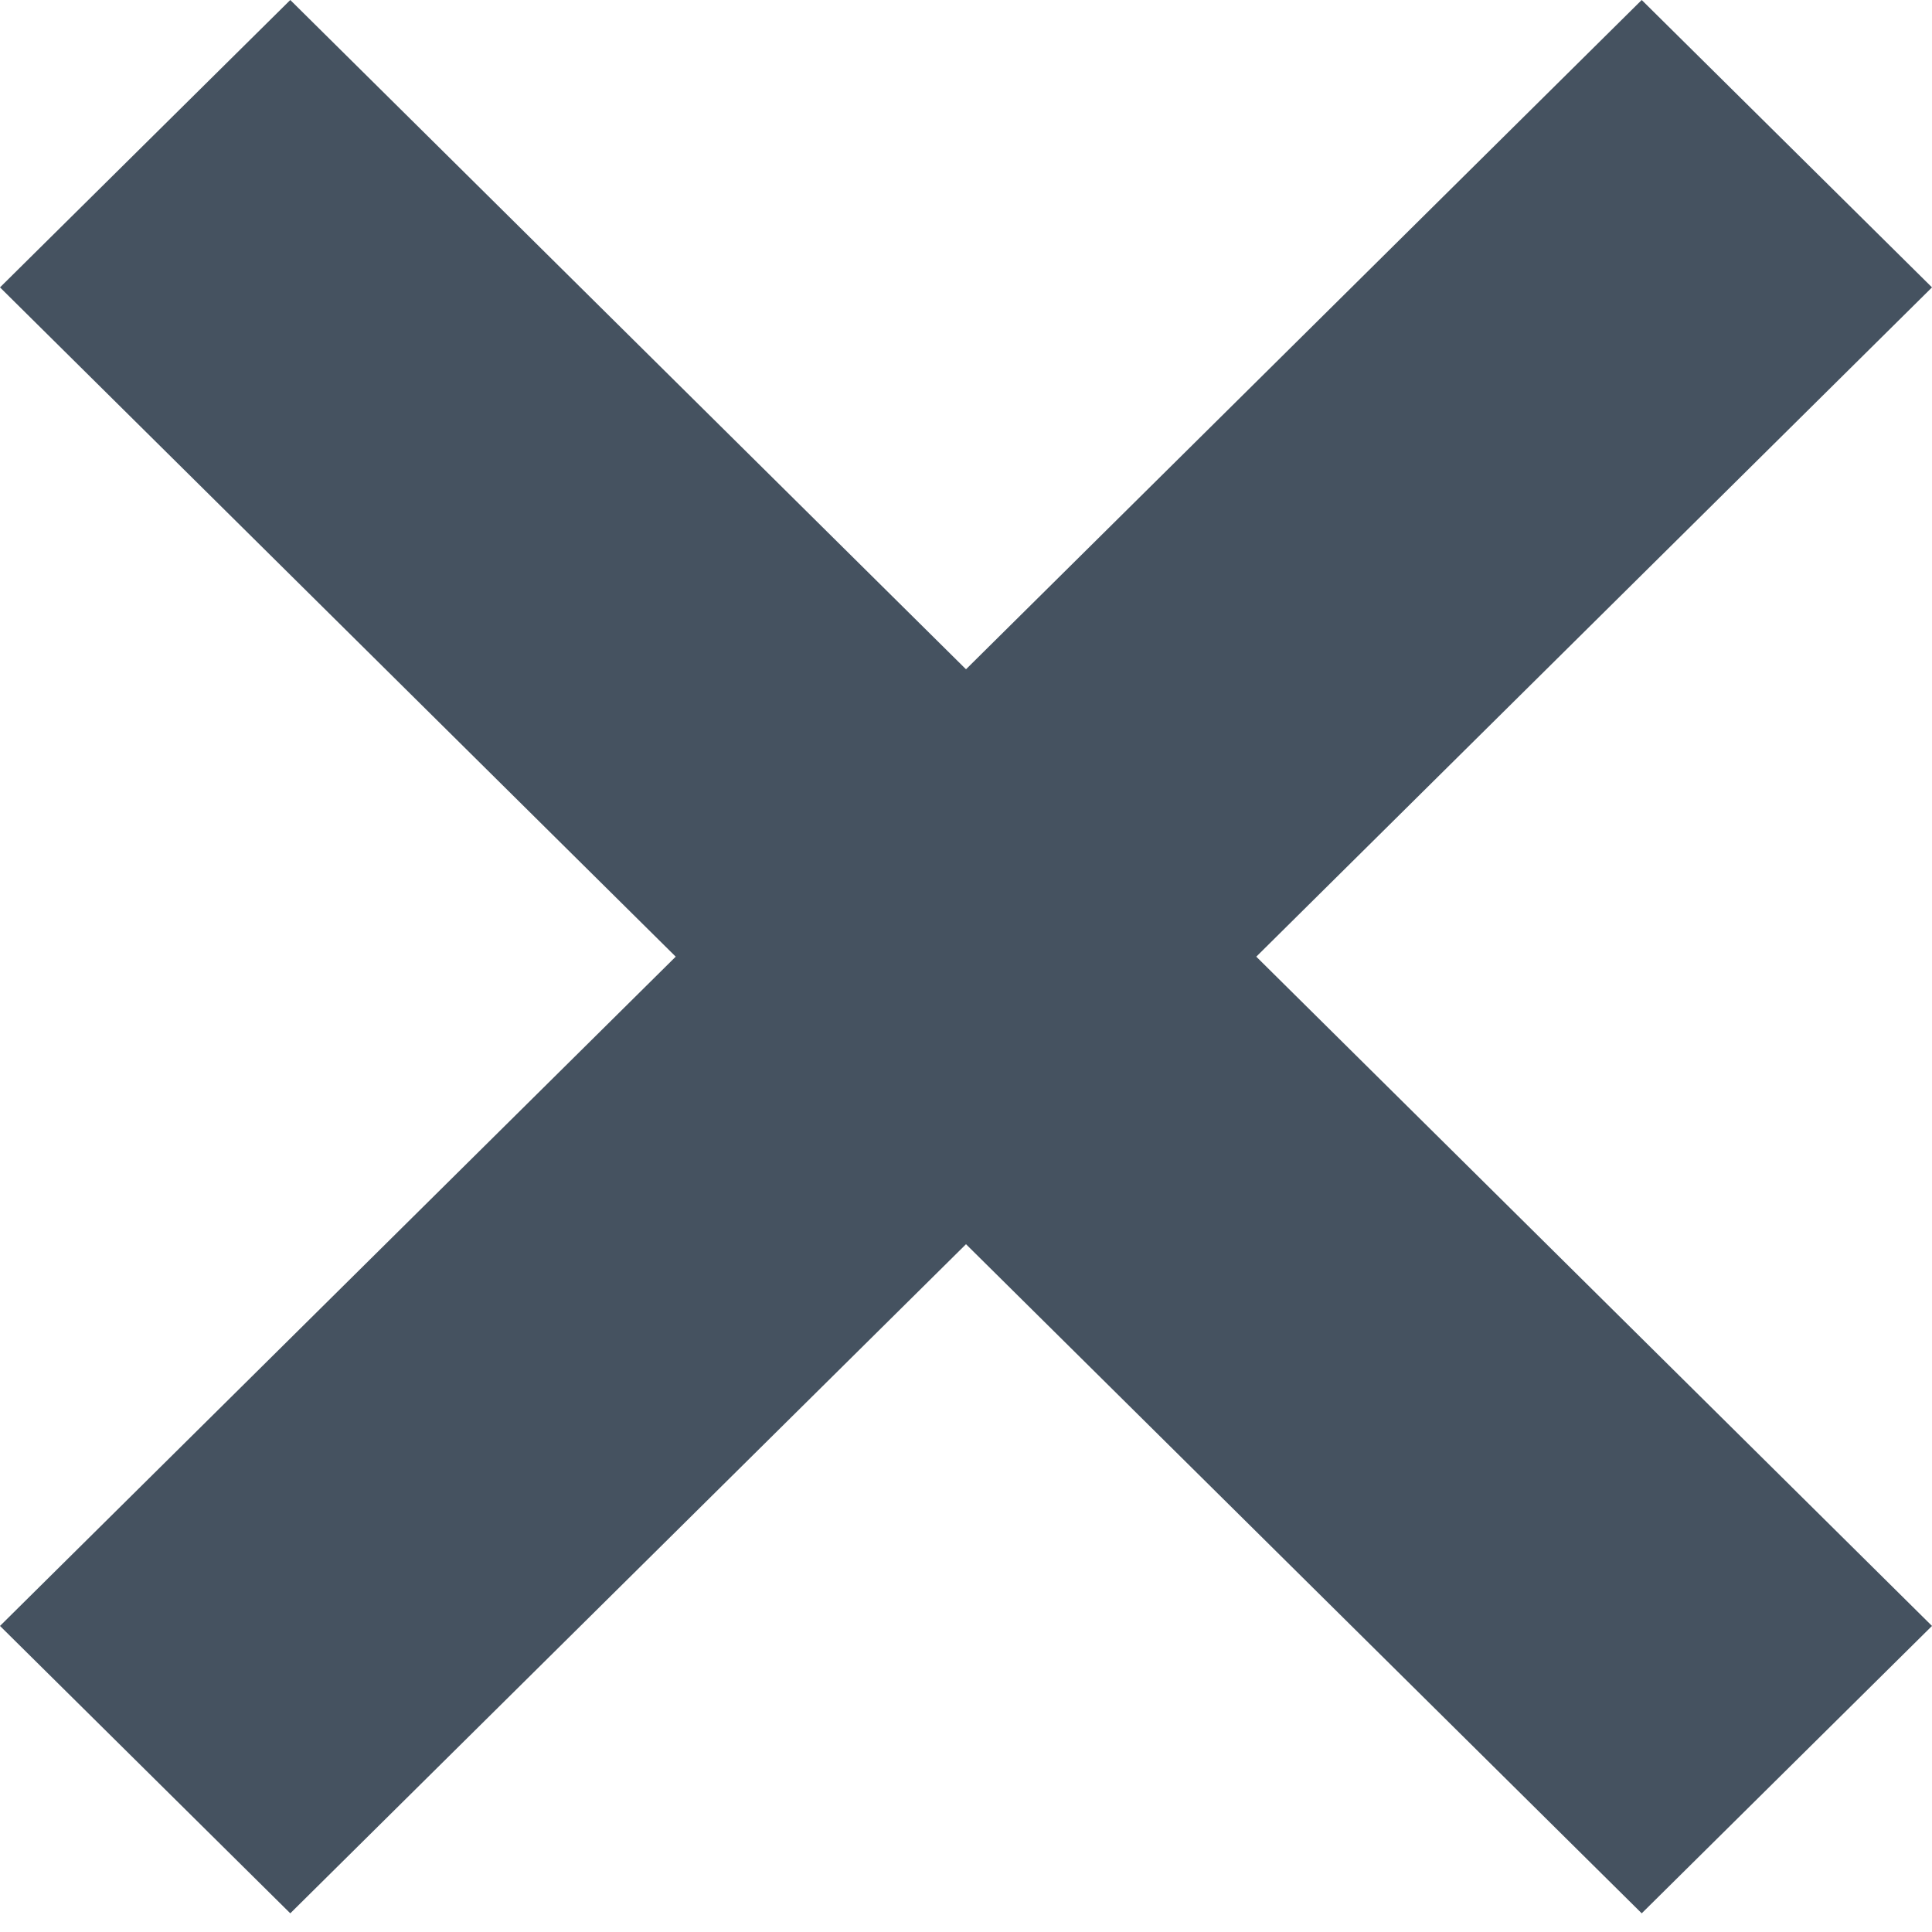 <svg width="12" height="12" viewBox="0 0 12 12" fill="none" xmlns="http://www.w3.org/2000/svg">
<path fill-rule="evenodd" clip-rule="evenodd" d="M6 7.728L1.803 11.884L0 10.099L4.197 5.942L0 1.785L1.803 0L6 4.157L10.197 0L12 1.785L7.803 5.942L12 10.099L10.197 11.884L6 7.728Z" fill="#455260"/>
</svg>
